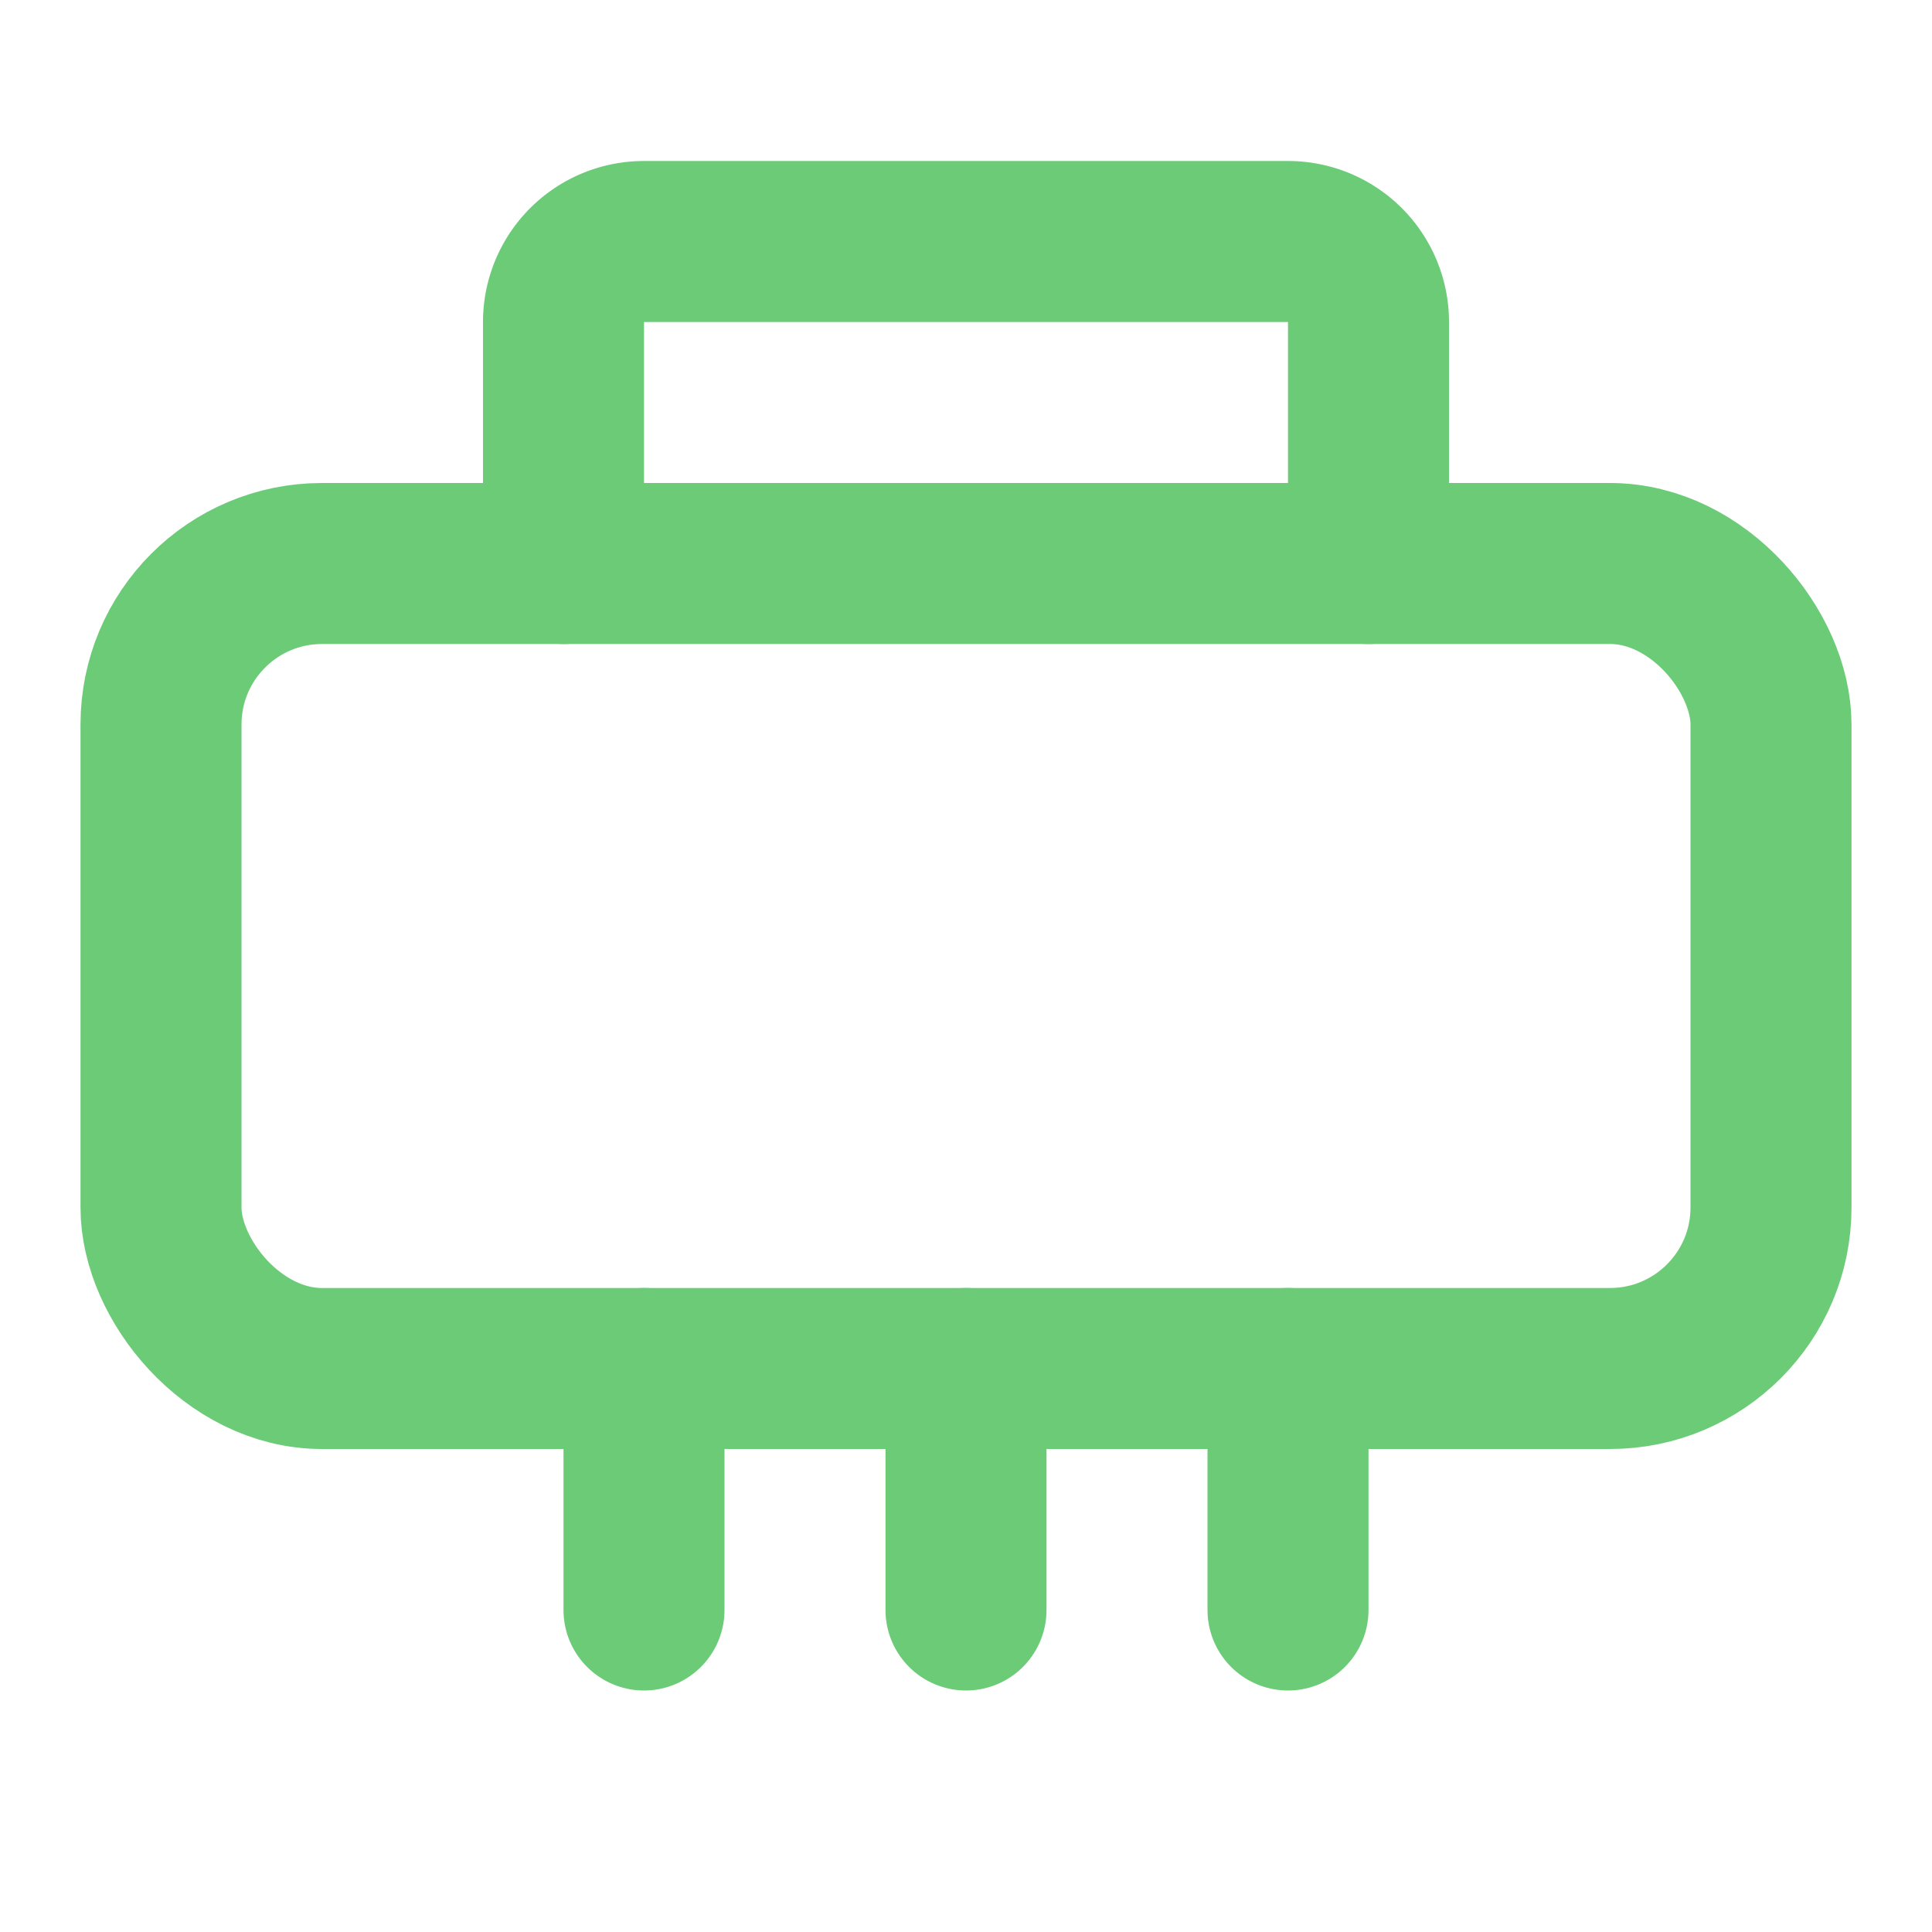 <svg xmlns="http://www.w3.org/2000/svg" viewBox="0 0 24 24" width="24" height="24" fill="none" stroke="#6BCB77" stroke-width="2" stroke-linecap="round" stroke-linejoin="round">
  <rect x="2" y="7" width="20" height="10" rx="2"></rect>
  <path d="M12 17v3"></path>
  <path d="M8 17v3"></path>
  <path d="M16 17v3"></path>
  <path d="M7 7v-3a1 1 0 0 1 1-1h8a1 1 0 0 1 1 1v3"></path>
</svg>
